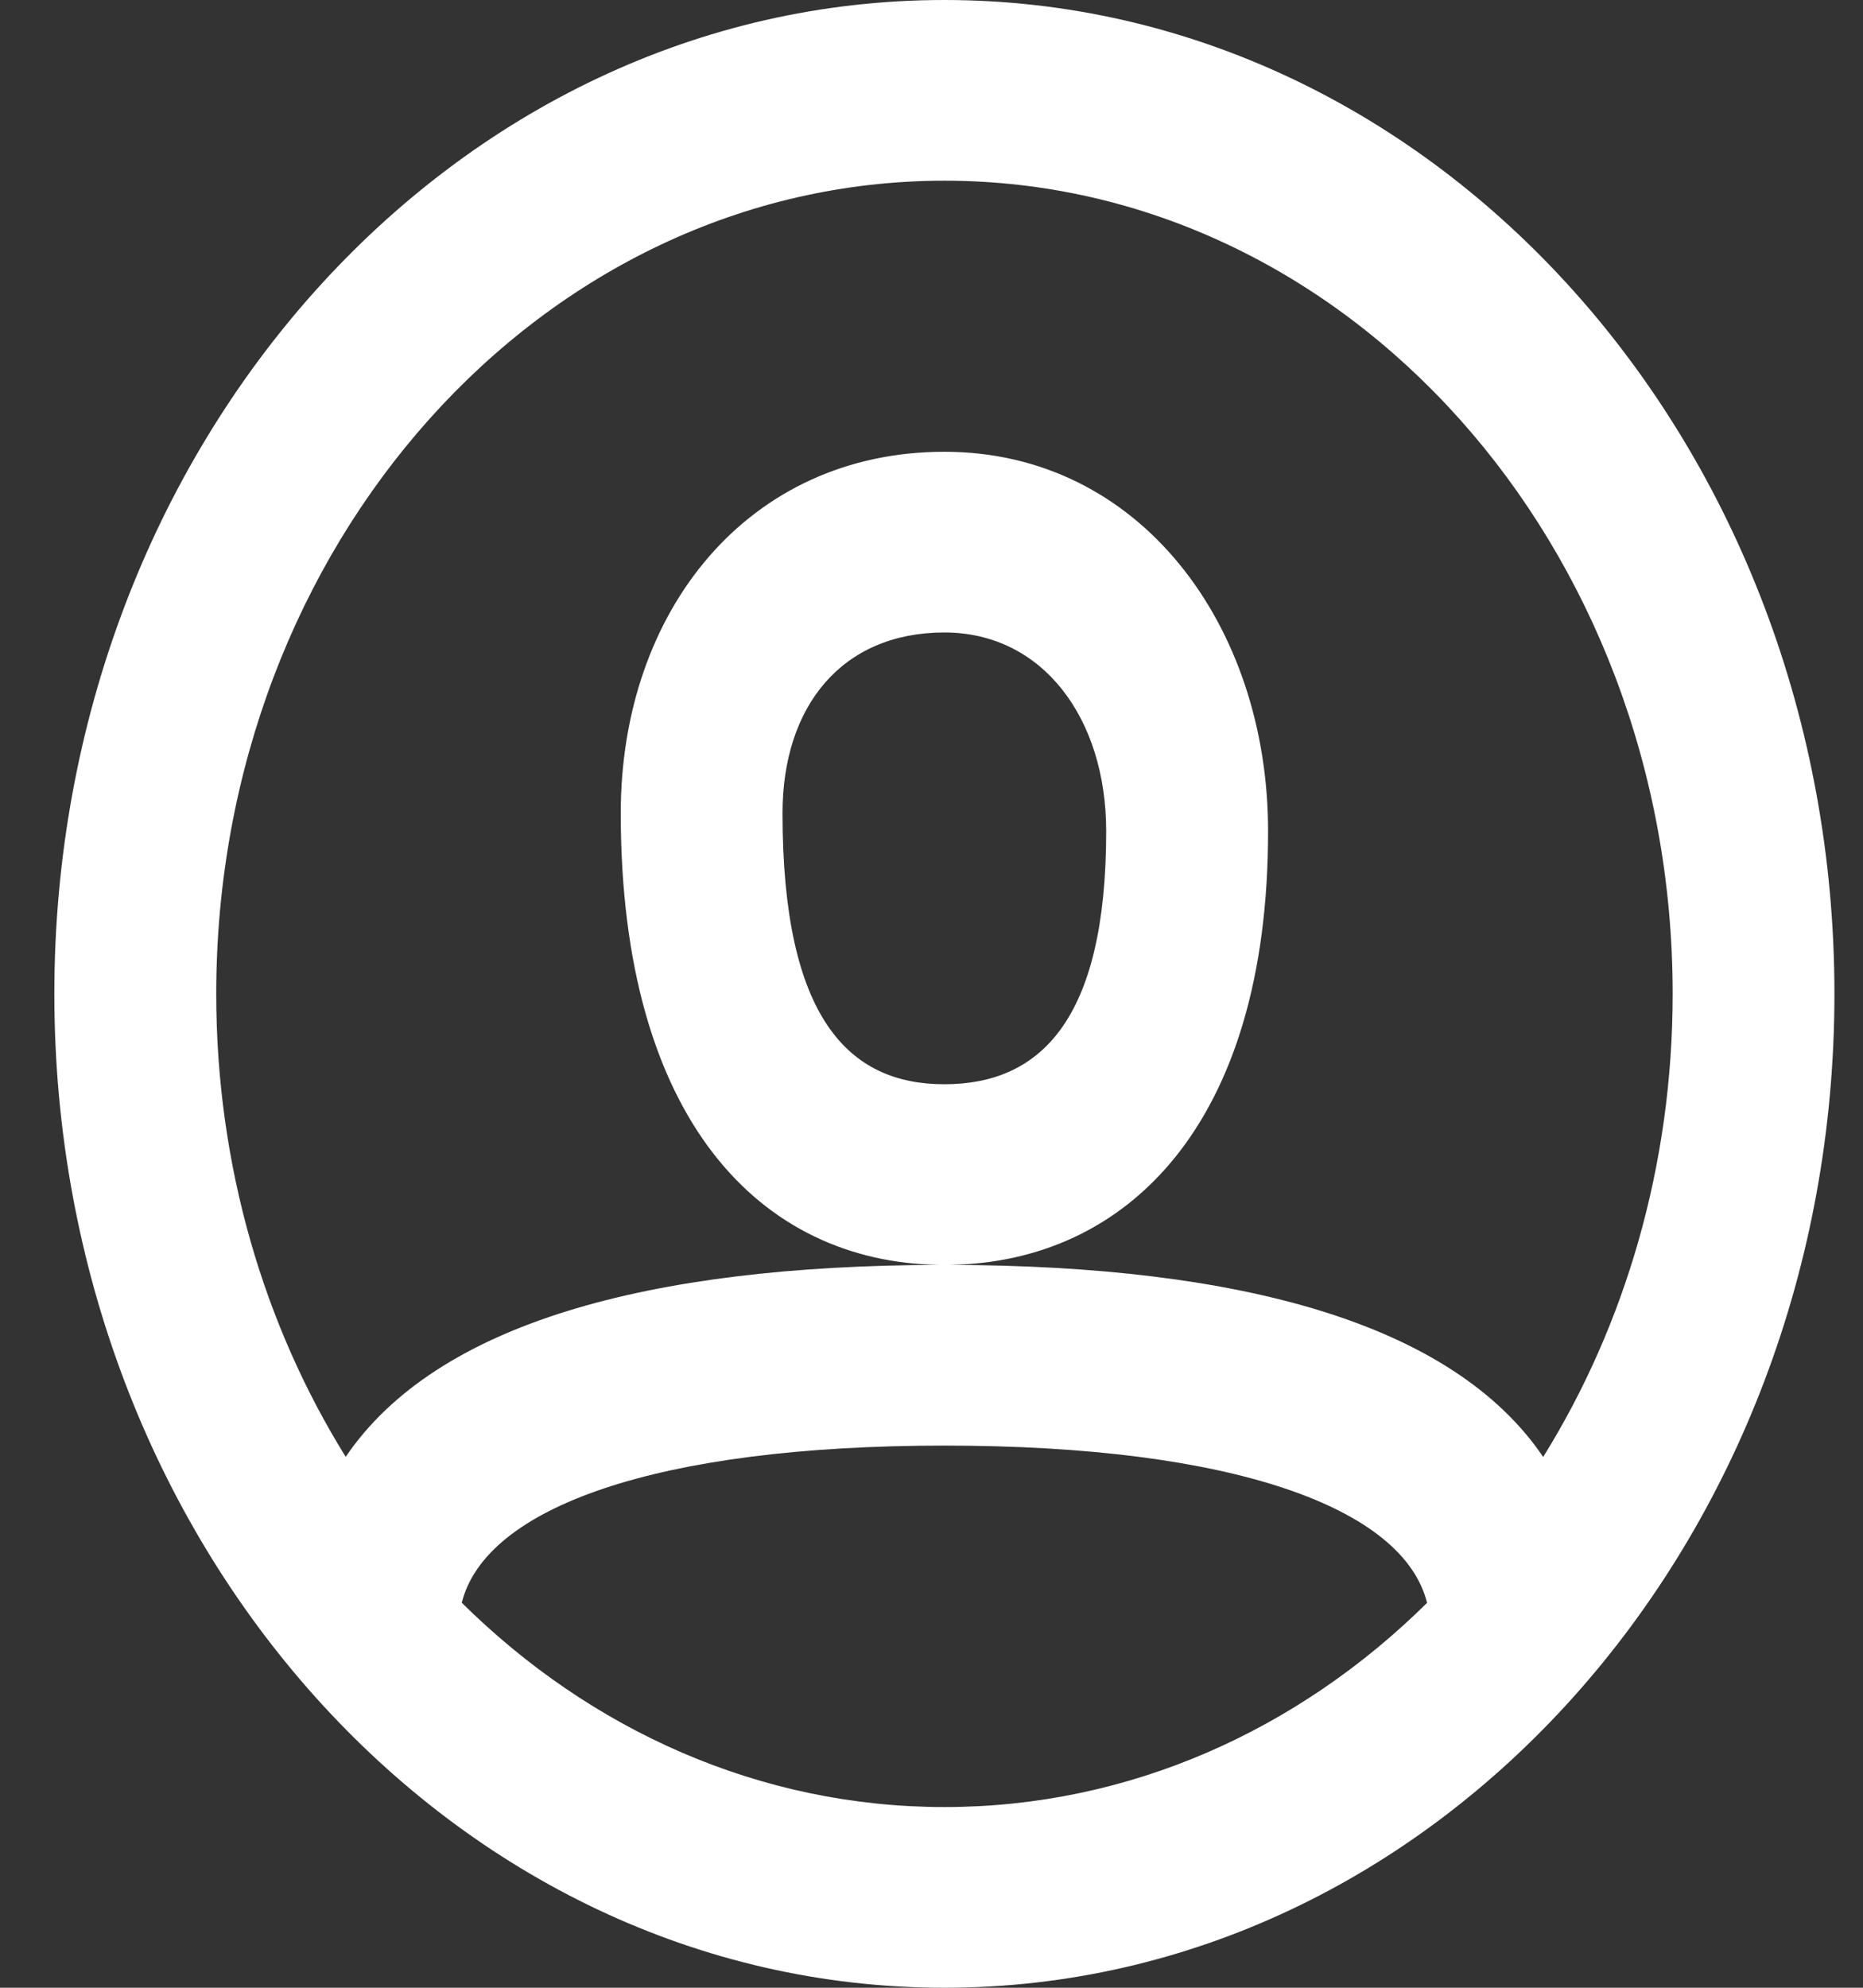 <svg width="30" height="32" viewBox="0 0 30 32" fill="none" xmlns="http://www.w3.org/2000/svg">
<rect x="0" y="0" width="30" height="32" fill="#333333" stroke="none"/>
<path fill-rule="evenodd" clip-rule="evenodd" d="M15.207 32C7.292 32 0.875 24.837 0.875 16C0.875 7.163 7.292 0 15.207 0C23.123 0 29.54 7.163 29.54 16C29.54 24.837 23.123 32 15.207 32ZM24.85 23.455C26.165 21.339 26.935 18.77 26.935 16C26.935 8.77 21.685 2.909 15.209 2.909C8.733 2.909 3.482 8.77 3.482 16C3.482 18.769 4.253 21.338 5.567 23.453C7.025 21.304 10.438 20.374 15.123 20.363C12.246 20.319 9.996 18.028 9.996 13.091C9.996 9.827 12.054 7.273 15.208 7.273C18.354 7.273 20.42 10.068 20.42 13.382C20.42 18.105 18.144 20.32 15.293 20.363C19.979 20.374 23.393 21.305 24.85 23.455ZM22.98 25.804C22.6 24.273 19.86 23.272 15.208 23.272C10.557 23.272 7.818 24.272 7.436 25.802C9.505 27.849 12.227 29.091 15.209 29.091C18.19 29.091 20.911 27.849 22.98 25.804ZM12.601 13.091C12.601 16.392 13.668 17.455 15.207 17.455C16.742 17.455 17.813 16.434 17.813 13.382C17.813 11.564 16.791 10.182 15.207 10.182C13.558 10.182 12.601 11.369 12.601 13.091Z" fill="white"/>
</svg>
